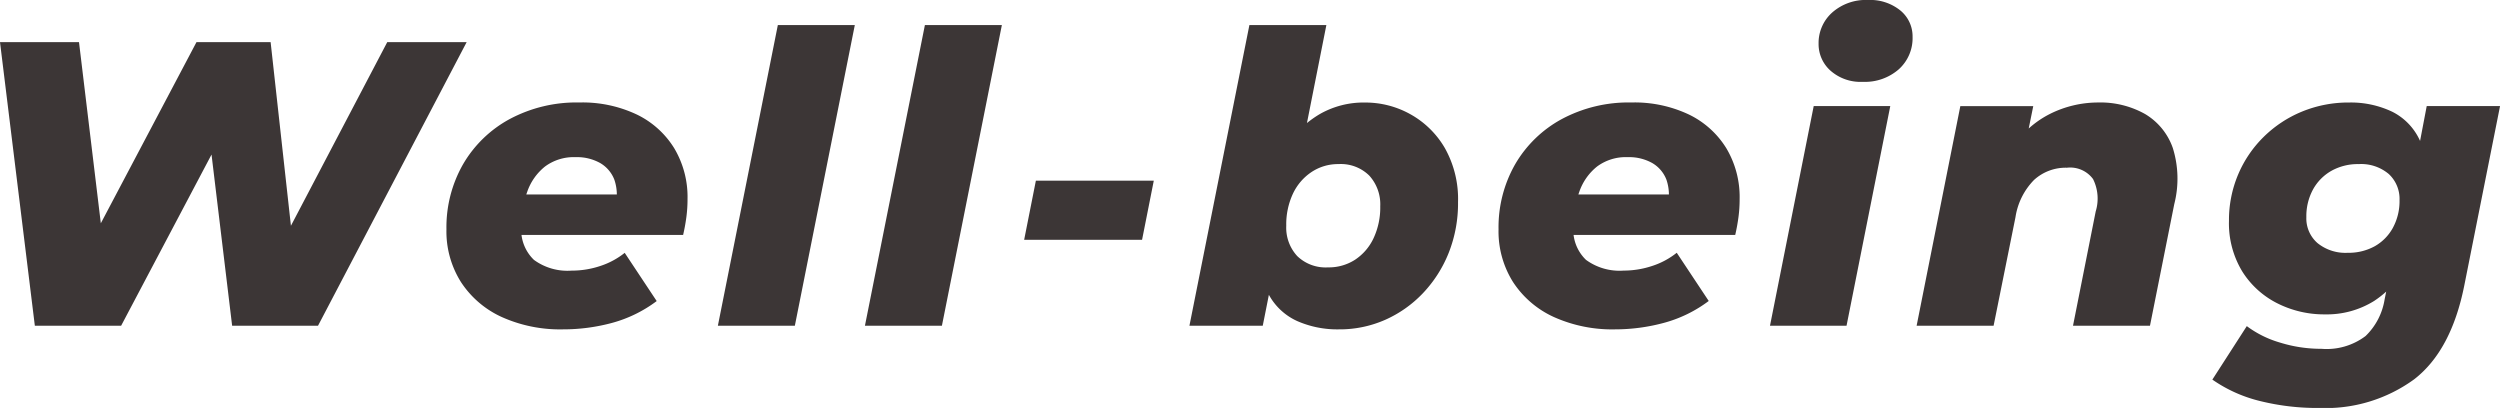 <svg xmlns="http://www.w3.org/2000/svg" width="234.498" height="38.266" viewBox="0 0 234.498 38.266">
  <path id="パス_755" data-name="パス 755" d="M7.144,0,3.876-26.6h7.41L14.06-3.572H10.146L22.306-26.6H29.26L31.806-3.572H28.12L40.2-26.6h7.448L33.706,0H25.65L23.294-19.57h2.28L15.238,0ZM56.7.342A13.342,13.342,0,0,1,50.939-.817,9.034,9.034,0,0,1,47.12-4.085a8.909,8.909,0,0,1-1.368-4.959,11.907,11.907,0,0,1,1.558-6.1,11.25,11.25,0,0,1,4.37-4.237,13.267,13.267,0,0,1,6.536-1.558,11.906,11.906,0,0,1,5.415,1.14,8.417,8.417,0,0,1,3.5,3.173,8.931,8.931,0,0,1,1.235,4.731,12.935,12.935,0,0,1-.114,1.748q-.114.836-.3,1.634H51.414l.684-3.8H64.6l-3,1.1a4.362,4.362,0,0,0-.1-2.489,3.082,3.082,0,0,0-1.33-1.558,4.445,4.445,0,0,0-2.3-.551A4.528,4.528,0,0,0,55-14.934a5.2,5.2,0,0,0-1.672,2.375,9.357,9.357,0,0,0-.551,3.249A3.9,3.9,0,0,0,53.96-6.175a5.323,5.323,0,0,0,3.534,1.007A8.419,8.419,0,0,0,60.173-5.6a7.287,7.287,0,0,0,2.3-1.235l3,4.522a12.342,12.342,0,0,1-4.2,2.052A17.559,17.559,0,0,1,56.7.342ZM71.212,0l5.624-28.2h7.22L78.432,0ZM85.006,0,90.63-28.2h7.22L92.226,0ZM99.94-8.056l1.1-5.548H112.1L111-8.056ZM115.444,0l5.624-28.2h7.22l-2.2,11.1-1.748,6.726-1.1,5.738L122.322,0Zm14.022.342a9.347,9.347,0,0,1-3.914-.779,5.705,5.705,0,0,1-2.66-2.47,8.91,8.91,0,0,1-.95-4.389,20.278,20.278,0,0,1,.646-5.187,14.294,14.294,0,0,1,1.919-4.351,9.7,9.7,0,0,1,3.135-3,8.27,8.27,0,0,1,4.294-1.1,8.632,8.632,0,0,1,4.237,1.1,8.527,8.527,0,0,1,3.23,3.173,9.743,9.743,0,0,1,1.235,5.073,12.58,12.58,0,0,1-.874,4.75,11.843,11.843,0,0,1-2.413,3.781A11.056,11.056,0,0,1,133.8-.551,10.566,10.566,0,0,1,129.466.342ZM128.44-5.472a4.54,4.54,0,0,0,2.546-.722,4.9,4.9,0,0,0,1.729-2.014,6.8,6.8,0,0,0,.627-3,4,4,0,0,0-1.026-2.869,3.787,3.787,0,0,0-2.888-1.083,4.48,4.48,0,0,0-2.527.741,4.988,4.988,0,0,0-1.748,2.033,6.8,6.8,0,0,0-.627,3,3.932,3.932,0,0,0,1.026,2.85A3.824,3.824,0,0,0,128.44-5.472ZM155.382.342a13.342,13.342,0,0,1-5.757-1.159,9.034,9.034,0,0,1-3.819-3.268,8.909,8.909,0,0,1-1.368-4.959,11.907,11.907,0,0,1,1.558-6.1,11.25,11.25,0,0,1,4.37-4.237,13.267,13.267,0,0,1,6.536-1.558,11.906,11.906,0,0,1,5.415,1.14,8.417,8.417,0,0,1,3.5,3.173,8.931,8.931,0,0,1,1.235,4.731,12.934,12.934,0,0,1-.114,1.748q-.114.836-.3,1.634H150.1l.684-3.8h12.5l-3,1.1a4.361,4.361,0,0,0-.1-2.489,3.082,3.082,0,0,0-1.33-1.558,4.445,4.445,0,0,0-2.3-.551,4.528,4.528,0,0,0-2.869.874,5.2,5.2,0,0,0-1.672,2.375,9.357,9.357,0,0,0-.551,3.249,3.9,3.9,0,0,0,1.178,3.135,5.323,5.323,0,0,0,3.534,1.007,8.419,8.419,0,0,0,2.679-.437,7.287,7.287,0,0,0,2.3-1.235l3,4.522a12.342,12.342,0,0,1-4.2,2.052A17.559,17.559,0,0,1,155.382.342ZM169.9,0,174-20.6h7.182L177.08,0Zm8.7-22.876a4.254,4.254,0,0,1-3.021-1.045,3.329,3.329,0,0,1-1.121-2.527,3.825,3.825,0,0,1,1.273-2.926,4.755,4.755,0,0,1,3.363-1.178,4.479,4.479,0,0,1,3.04.988,3.134,3.134,0,0,1,1.14,2.47,3.926,3.926,0,0,1-1.292,3.04A4.825,4.825,0,0,1,178.6-22.876Zm22.04,1.938a8.565,8.565,0,0,1,4.446,1.083,6,6,0,0,1,2.6,3.192,9.648,9.648,0,0,1,.133,5.263L205.542,0h-7.22l2.128-10.716a4.109,4.109,0,0,0-.247-3.04,2.66,2.66,0,0,0-2.451-1.064,4.408,4.408,0,0,0-3.078,1.14,6.342,6.342,0,0,0-1.748,3.5L190.874,0h-7.22l4.1-20.6h6.84L193.42-14.82l-.912-1.672a9.063,9.063,0,0,1,3.667-3.382A10.1,10.1,0,0,1,200.64-20.938ZM221.426,7.714a22.239,22.239,0,0,1-5.624-.665,13.278,13.278,0,0,1-4.408-1.995l3.23-5.016a9.7,9.7,0,0,0,3.1,1.539,12.958,12.958,0,0,0,3.9.589,6.059,6.059,0,0,0,4.142-1.2,6.1,6.1,0,0,0,1.786-3.439l.646-3.192,1.444-5.358,1.14-5.814L231.5-20.6h6.878L235.03-3.8q-1.216,6.118-4.693,8.816A14.111,14.111,0,0,1,221.426,7.714Zm.532-8.778a9.737,9.737,0,0,1-4.484-1.045,8.245,8.245,0,0,1-3.287-3,8.686,8.686,0,0,1-1.235-4.731,10.97,10.97,0,0,1,.855-4.332,10.908,10.908,0,0,1,2.394-3.534,11.168,11.168,0,0,1,3.591-2.375,11.444,11.444,0,0,1,4.446-.855,9.012,9.012,0,0,1,4.047.874,5.619,5.619,0,0,1,2.66,2.888,10.358,10.358,0,0,1,.437,5.472,16.4,16.4,0,0,1-1.615,5.757,9.2,9.2,0,0,1-3.211,3.629A8.4,8.4,0,0,1,221.958-1.064Zm2.128-5.776a5.076,5.076,0,0,0,2.527-.608,4.4,4.4,0,0,0,1.71-1.729,5.243,5.243,0,0,0,.627-2.6,3.181,3.181,0,0,0-1.007-2.451,4.015,4.015,0,0,0-2.831-.931,5.058,5.058,0,0,0-2.546.627,4.5,4.5,0,0,0-1.729,1.748,5.244,5.244,0,0,0-.627,2.6,3.067,3.067,0,0,0,1.045,2.432A4.156,4.156,0,0,0,224.086-6.84Z" transform="translate(-3.876 30.552)" fill="#3c3636"/>
</svg>
